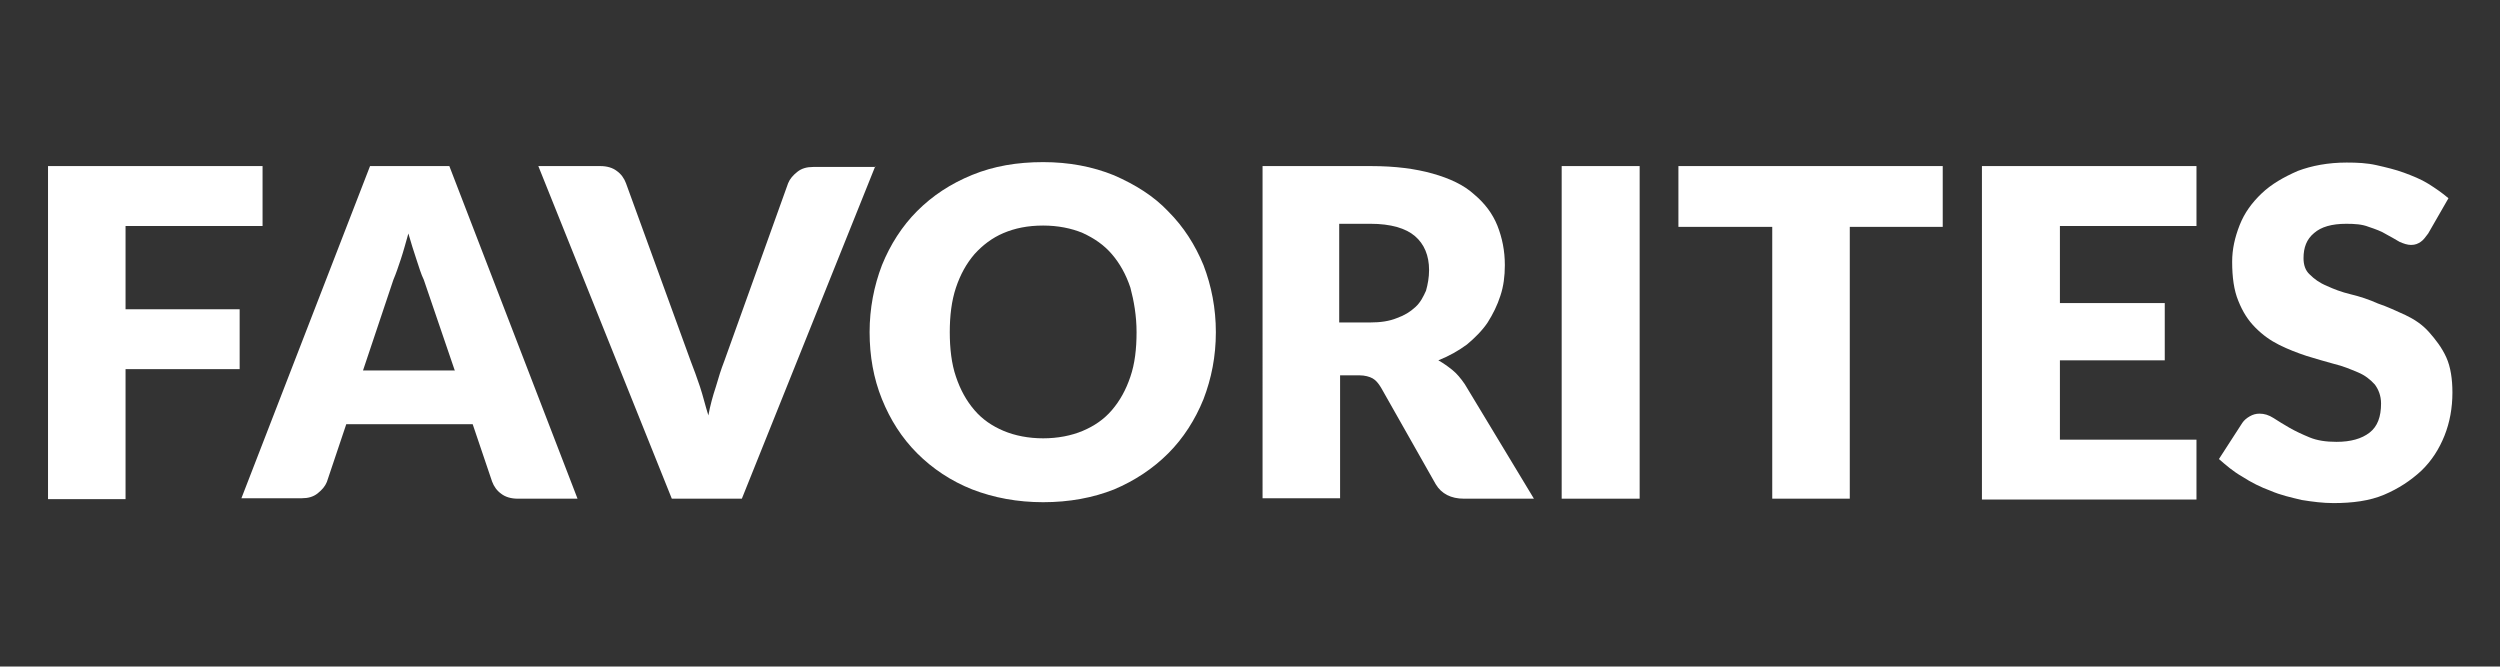 <?xml version="1.0" encoding="utf-8"?>
<!-- Generator: Adobe Illustrator 21.1.0, SVG Export Plug-In . SVG Version: 6.00 Build 0)  -->
<svg version="1.0" id="Capa_1" xmlns="http://www.w3.org/2000/svg" xmlns:xlink="http://www.w3.org/1999/xlink" x="0px" y="0px"
	 width="567.5px" height="151.3px" viewBox="0 0 567.5 151.3" enable-background="new 0 0 567.5 151.3" xml:space="preserve">
<rect x="0" y="0" width="567.5" height="151.3" fill="#333333" stroke="none"/>
<g>
	<path fill="#FFFFFF" d="M28.5,51.1v19.1h25.9v13.6H28.5v29.5H10.9V37.7h48.7v13.6H28.5V51.1z"/>
	<path fill="#FFFFFF" d="M131.1,113.2h-13.6c-1.5,0-2.8-0.4-3.7-1.1c-1-0.7-1.7-1.7-2.1-2.8l-4.4-13H78.6l-4.4,13.1
		c-0.4,1-1.1,1.8-2.1,2.6s-2.2,1.1-3.6,1.1H54.8L84,37.7h18L131.1,113.2z M103.3,84.3l-7.1-20.8c-0.6-1.2-1.1-2.9-1.7-4.7
		s-1.2-3.7-1.8-5.8c-0.6,2.1-1.1,4-1.7,5.8s-1.1,3.3-1.7,4.7l-6.9,20.6h20.8L103.3,84.3L103.3,84.3z"/>
	<path fill="#FFFFFF" d="M198.7,37.7l-30.3,75.5h-15.9l-30.3-75.5h14.1c1.5,0,2.8,0.4,3.7,1.1c1,0.7,1.7,1.7,2.1,2.8L156.8,82
		c0.7,1.8,1.4,3.7,2.1,5.8c0.7,2.1,1.2,4.3,1.9,6.5c0.4-2.2,1-4.4,1.7-6.5c0.6-2.1,1.2-4,1.9-5.8l14.5-40.4c0.4-1,1.1-1.8,2.1-2.6
		s2.2-1.1,3.6-1.1h14.1L198.7,37.7L198.7,37.7z"/>
	<path fill="#FFFFFF" d="M276,75.4c0,5.5-1,10.5-2.8,15.2c-1.9,4.7-4.6,8.9-8,12.3c-3.5,3.5-7.6,6.2-12.3,8.2
		c-4.8,1.9-10.2,2.9-16.1,2.9c-5.8,0-11.2-1-16.1-2.9c-4.8-1.9-9-4.7-12.5-8.2s-6.1-7.6-8-12.3c-1.9-4.7-2.8-9.8-2.8-15.2
		s1-10.5,2.8-15.2c1.9-4.7,4.6-8.9,8-12.3c3.5-3.5,7.6-6.2,12.5-8.2s10.2-2.9,16.1-2.9c5.8,0,11.2,1,16.1,3c4.8,2.1,9,4.7,12.3,8.2
		c3.5,3.5,6.1,7.6,8,12.2C275,64.9,276,70,276,75.4z M258,75.4c0-3.7-0.6-7.1-1.4-10.1c-1-3-2.4-5.5-4.2-7.6s-4-3.6-6.6-4.8
		c-2.6-1.1-5.7-1.7-9-1.7c-3.5,0-6.4,0.6-9,1.7s-4.8,2.8-6.6,4.8c-1.8,2.1-3.2,4.6-4.2,7.6s-1.4,6.4-1.4,10.1s0.4,7.2,1.4,10.1
		c1,3,2.4,5.5,4.2,7.6s4,3.6,6.6,4.7s5.7,1.7,9,1.7s6.4-0.6,9-1.7s4.8-2.6,6.6-4.7s3.2-4.6,4.2-7.6C257.6,82.6,258,79.2,258,75.4z"
		/>
	<path fill="#FFFFFF" d="M348.2,113.2h-15.9c-2.9,0-5.1-1.1-6.4-3.3L313.5,88c-0.6-1-1.2-1.7-1.9-2.1c-0.7-0.4-1.8-0.7-3-0.7h-4.4
		v27.9h-17.6V37.7h24.6c5.5,0,10.1,0.6,14,1.7c3.9,1.1,7.1,2.6,9.4,4.7c2.5,2.1,4.2,4.4,5.3,7.1c1.1,2.8,1.7,5.7,1.7,9
		c0,2.5-0.3,4.8-1,6.9c-0.7,2.2-1.7,4.2-2.9,6.1c-1.2,1.8-2.9,3.5-4.7,5c-1.9,1.4-4,2.6-6.5,3.6c1.1,0.6,2.2,1.4,3.2,2.2
		c1,0.8,1.9,1.9,2.8,3.2L348.2,113.2z M311,73.2c2.4,0,4.4-0.3,6.1-1c1.7-0.6,3-1.4,4.2-2.5s1.8-2.4,2.4-3.7c0.4-1.4,0.7-3,0.7-4.7
		c0-3.3-1.1-5.9-3.2-7.7s-5.5-2.8-10.1-2.8H304v22.4H311z"/>
	<path fill="#FFFFFF" d="M372.2,113.2h-17.7V37.7h17.7V113.2z"/>
	<path fill="#FFFFFF" d="M441.2,51.5h-21.3v61.7h-17.6V51.5H381V37.7h60v13.8H441.2z"/>
	<path fill="#FFFFFF" d="M467.6,51.1v17.7h23.8v13h-23.8v18h31v13.6h-48.7V37.7h48.7v13.6h-31V51.1z"/>
	<path fill="#FFFFFF" d="M551.2,53c-0.6,0.8-1.1,1.5-1.7,1.9c-0.6,0.4-1.2,0.7-2.2,0.7c-0.8,0-1.7-0.3-2.6-0.7c-1-0.6-1.9-1.1-3-1.7
		c-1.1-0.7-2.5-1.2-4-1.7c-1.5-0.6-3.2-0.7-5.1-0.7c-3.3,0-5.7,0.7-7.3,2.1c-1.7,1.4-2.4,3.3-2.4,5.7c0,1.5,0.4,2.8,1.4,3.7
		c1,1,2.2,1.9,3.9,2.6c1.5,0.7,3.3,1.4,5.4,1.9s4.2,1.2,6.2,2.1c2.1,0.7,4.2,1.7,6.2,2.6c2.1,1,3.9,2.2,5.4,3.9
		c1.5,1.7,2.9,3.5,3.9,5.7s1.4,5,1.4,8c0,3.5-0.6,6.8-1.8,9.8s-2.9,5.7-5.3,8c-2.4,2.2-5.1,4-8.4,5.4s-7.2,1.9-11.5,1.9
		c-2.4,0-4.7-0.3-7.2-0.7c-2.5-0.6-4.8-1.1-7.1-2.1c-2.2-0.8-4.4-1.9-6.4-3.2c-2.1-1.2-3.7-2.6-5.3-4L509,96c0.4-0.6,1-1.1,1.7-1.5
		s1.4-0.6,2.2-0.6c1.1,0,2.1,0.3,3.2,1s2.2,1.4,3.6,2.2s2.9,1.5,4.6,2.2s3.7,1,6.1,1c3.2,0,5.7-0.7,7.5-2.1s2.6-3.6,2.6-6.6
		c0-1.8-0.6-3.2-1.4-4.3c-1-1.1-2.2-2.1-3.9-2.8s-3.3-1.4-5.4-1.9c-2.1-0.6-4-1.1-6.2-1.8c-2.1-0.7-4.2-1.5-6.2-2.5
		s-3.7-2.2-5.4-3.9c-1.7-1.7-2.9-3.6-3.9-6.1c-1-2.4-1.4-5.4-1.4-8.9c0-2.8,0.6-5.5,1.7-8.3s2.8-5.1,5-7.2c2.2-2.1,5-3.7,8.2-5.1
		c3.2-1.2,6.9-1.9,11.1-1.9c2.4,0,4.6,0.1,6.8,0.6s4.3,1,6.2,1.7s3.9,1.5,5.5,2.5s3.2,2.1,4.6,3.3L551.2,53z"/>
</g>
</svg>
